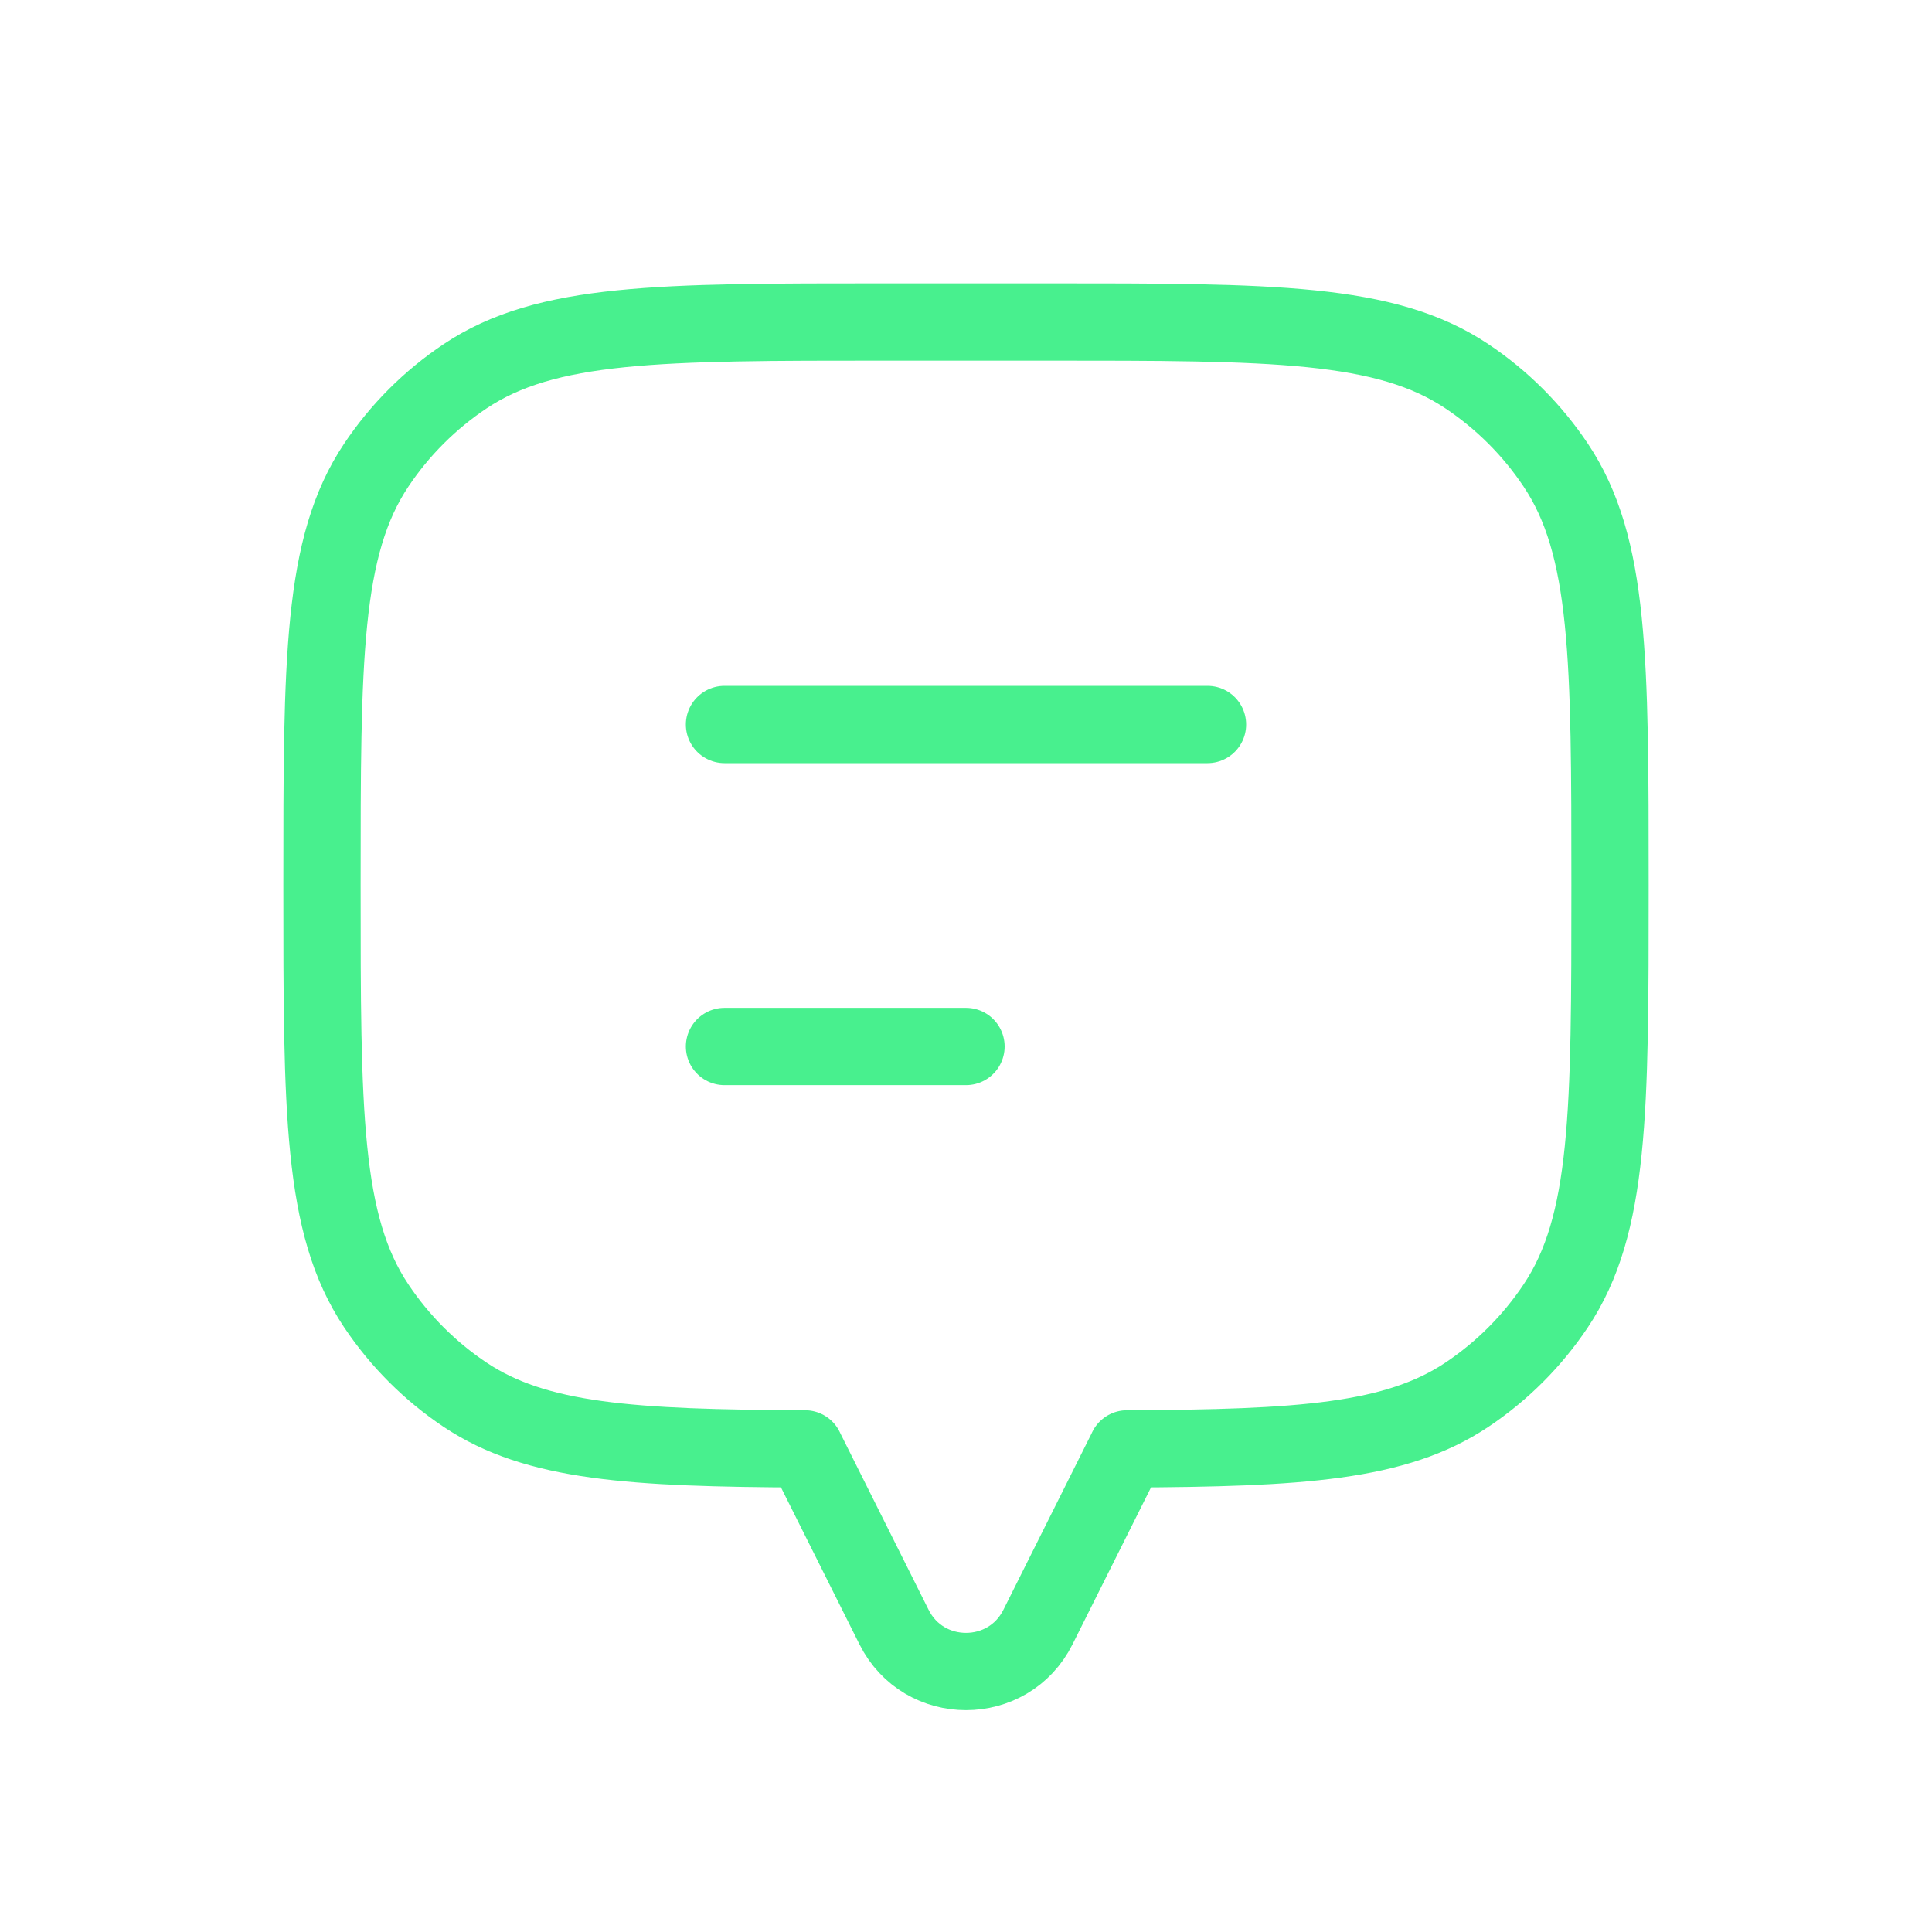 <svg width="50" height="50" viewBox="0 0 50 50" fill="none" xmlns="http://www.w3.org/2000/svg">
<path d="M40.262 12.037C41.667 14.139 41.667 17.065 41.667 22.917C41.667 28.769 41.667 31.695 40.262 33.796C39.654 34.706 38.873 35.488 37.963 36.096C36.127 37.322 33.662 37.478 29.167 37.497V37.5L26.863 42.107C26.096 43.642 23.904 43.642 23.137 42.107L20.833 37.5V37.497C16.338 37.478 13.873 37.322 12.037 36.096C11.127 35.488 10.346 34.706 9.738 33.796C8.333 31.695 8.333 28.769 8.333 22.917C8.333 17.065 8.333 14.139 9.738 12.037C10.346 11.127 11.127 10.346 12.037 9.738C14.139 8.333 17.065 8.333 22.917 8.333H27.083C32.935 8.333 35.861 8.333 37.963 9.738C38.873 10.346 39.654 11.127 40.262 12.037Z" stroke="#48F08E" stroke-width="2" stroke-linecap="round" stroke-linejoin="round"/>
<path d="M18.75 18.75L31.25 18.75" stroke="#48F08E" stroke-width="2" stroke-linecap="round" stroke-linejoin="round"/>
<path d="M18.75 27.083H25" stroke="#48F08E" stroke-width="2" stroke-linecap="round" stroke-linejoin="round"/>
</svg>
